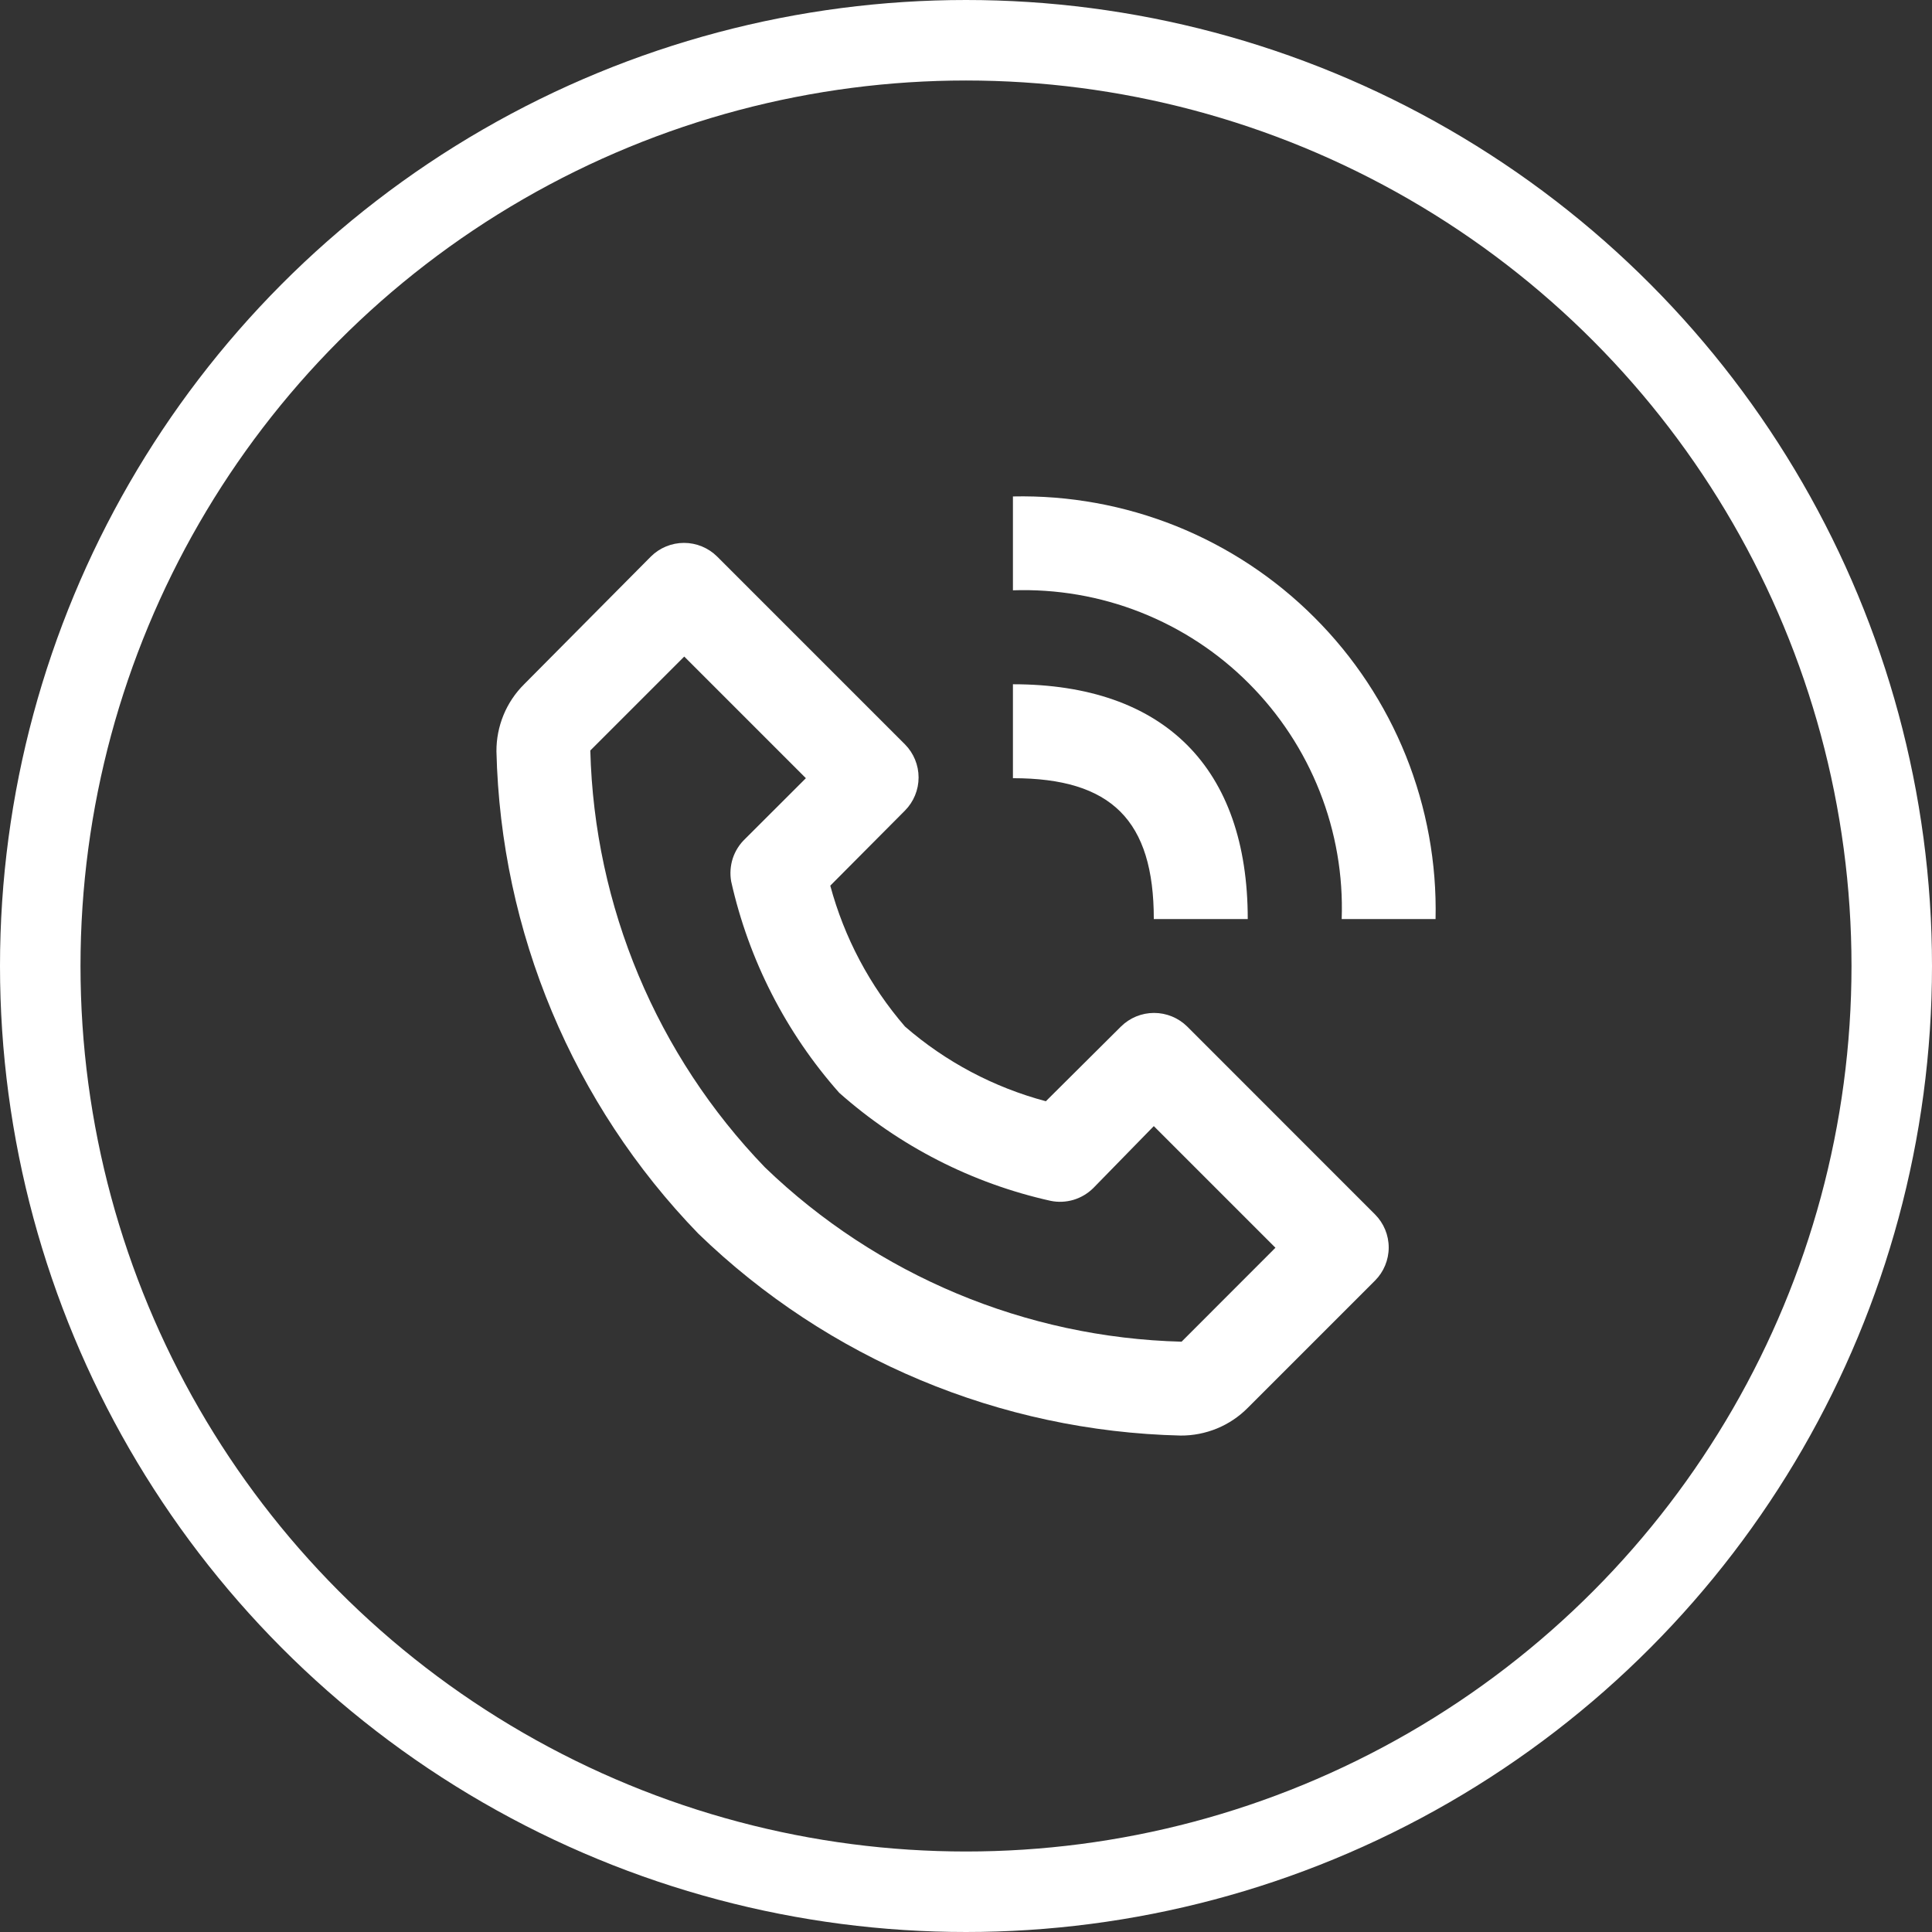 <svg width="24" height="24" viewBox="0 0 24 24" fill="none" xmlns="http://www.w3.org/2000/svg">
<rect x="0" y="0" width="24" height="24" fill="#333333" stroke="none"/>
<path d="M14.666 17.833C14.821 17.834 14.974 17.804 15.118 17.745C15.261 17.686 15.391 17.599 15.5 17.489L17.081 15.908C17.19 15.799 17.251 15.651 17.251 15.497C17.251 15.343 17.19 15.195 17.081 15.086L14.748 12.752C14.638 12.644 14.491 12.583 14.336 12.583C14.182 12.583 14.034 12.644 13.925 12.752L12.992 13.68C12.346 13.508 11.747 13.191 11.242 12.752C10.805 12.246 10.488 11.648 10.314 11.002L11.242 10.069C11.35 9.96 11.411 9.812 11.411 9.658C11.411 9.504 11.35 9.356 11.242 9.247L8.908 6.913C8.799 6.805 8.651 6.744 8.497 6.744C8.343 6.744 8.195 6.805 8.086 6.913L6.511 8.5C6.401 8.609 6.314 8.739 6.255 8.882C6.196 9.026 6.166 9.179 6.167 9.334C6.22 11.575 7.115 13.715 8.675 15.325C10.286 16.885 12.425 17.78 14.666 17.833V17.833ZM8.5 8.156L10.011 9.667L9.258 10.419C9.187 10.486 9.134 10.569 9.103 10.662C9.073 10.755 9.066 10.854 9.083 10.95C9.301 11.924 9.763 12.828 10.425 13.575C11.172 14.238 12.075 14.7 13.05 14.917C13.145 14.937 13.243 14.932 13.335 14.905C13.428 14.877 13.512 14.827 13.581 14.759L14.333 13.989L15.844 15.5L14.678 16.667C12.743 16.617 10.897 15.845 9.503 14.502C8.158 13.108 7.383 11.26 7.333 9.323L8.5 8.156ZM16.667 11.417H17.833C17.849 10.723 17.723 10.034 17.465 9.39C17.206 8.746 16.82 8.161 16.329 7.671C15.839 7.18 15.254 6.794 14.61 6.535C13.966 6.277 13.277 6.152 12.583 6.167V7.333C13.125 7.315 13.664 7.407 14.168 7.606C14.672 7.805 15.13 8.105 15.512 8.488C15.895 8.871 16.195 9.328 16.394 9.832C16.593 10.336 16.686 10.875 16.667 11.417Z" fill="white"/>
<path d="M12.583 9.667C13.808 9.667 14.333 10.192 14.333 11.417H15.5C15.5 9.538 14.462 8.5 12.583 8.5V9.667Z" fill="white"/>
<circle cx="12" cy="12" r="11.5" stroke="white"/>
</svg>
